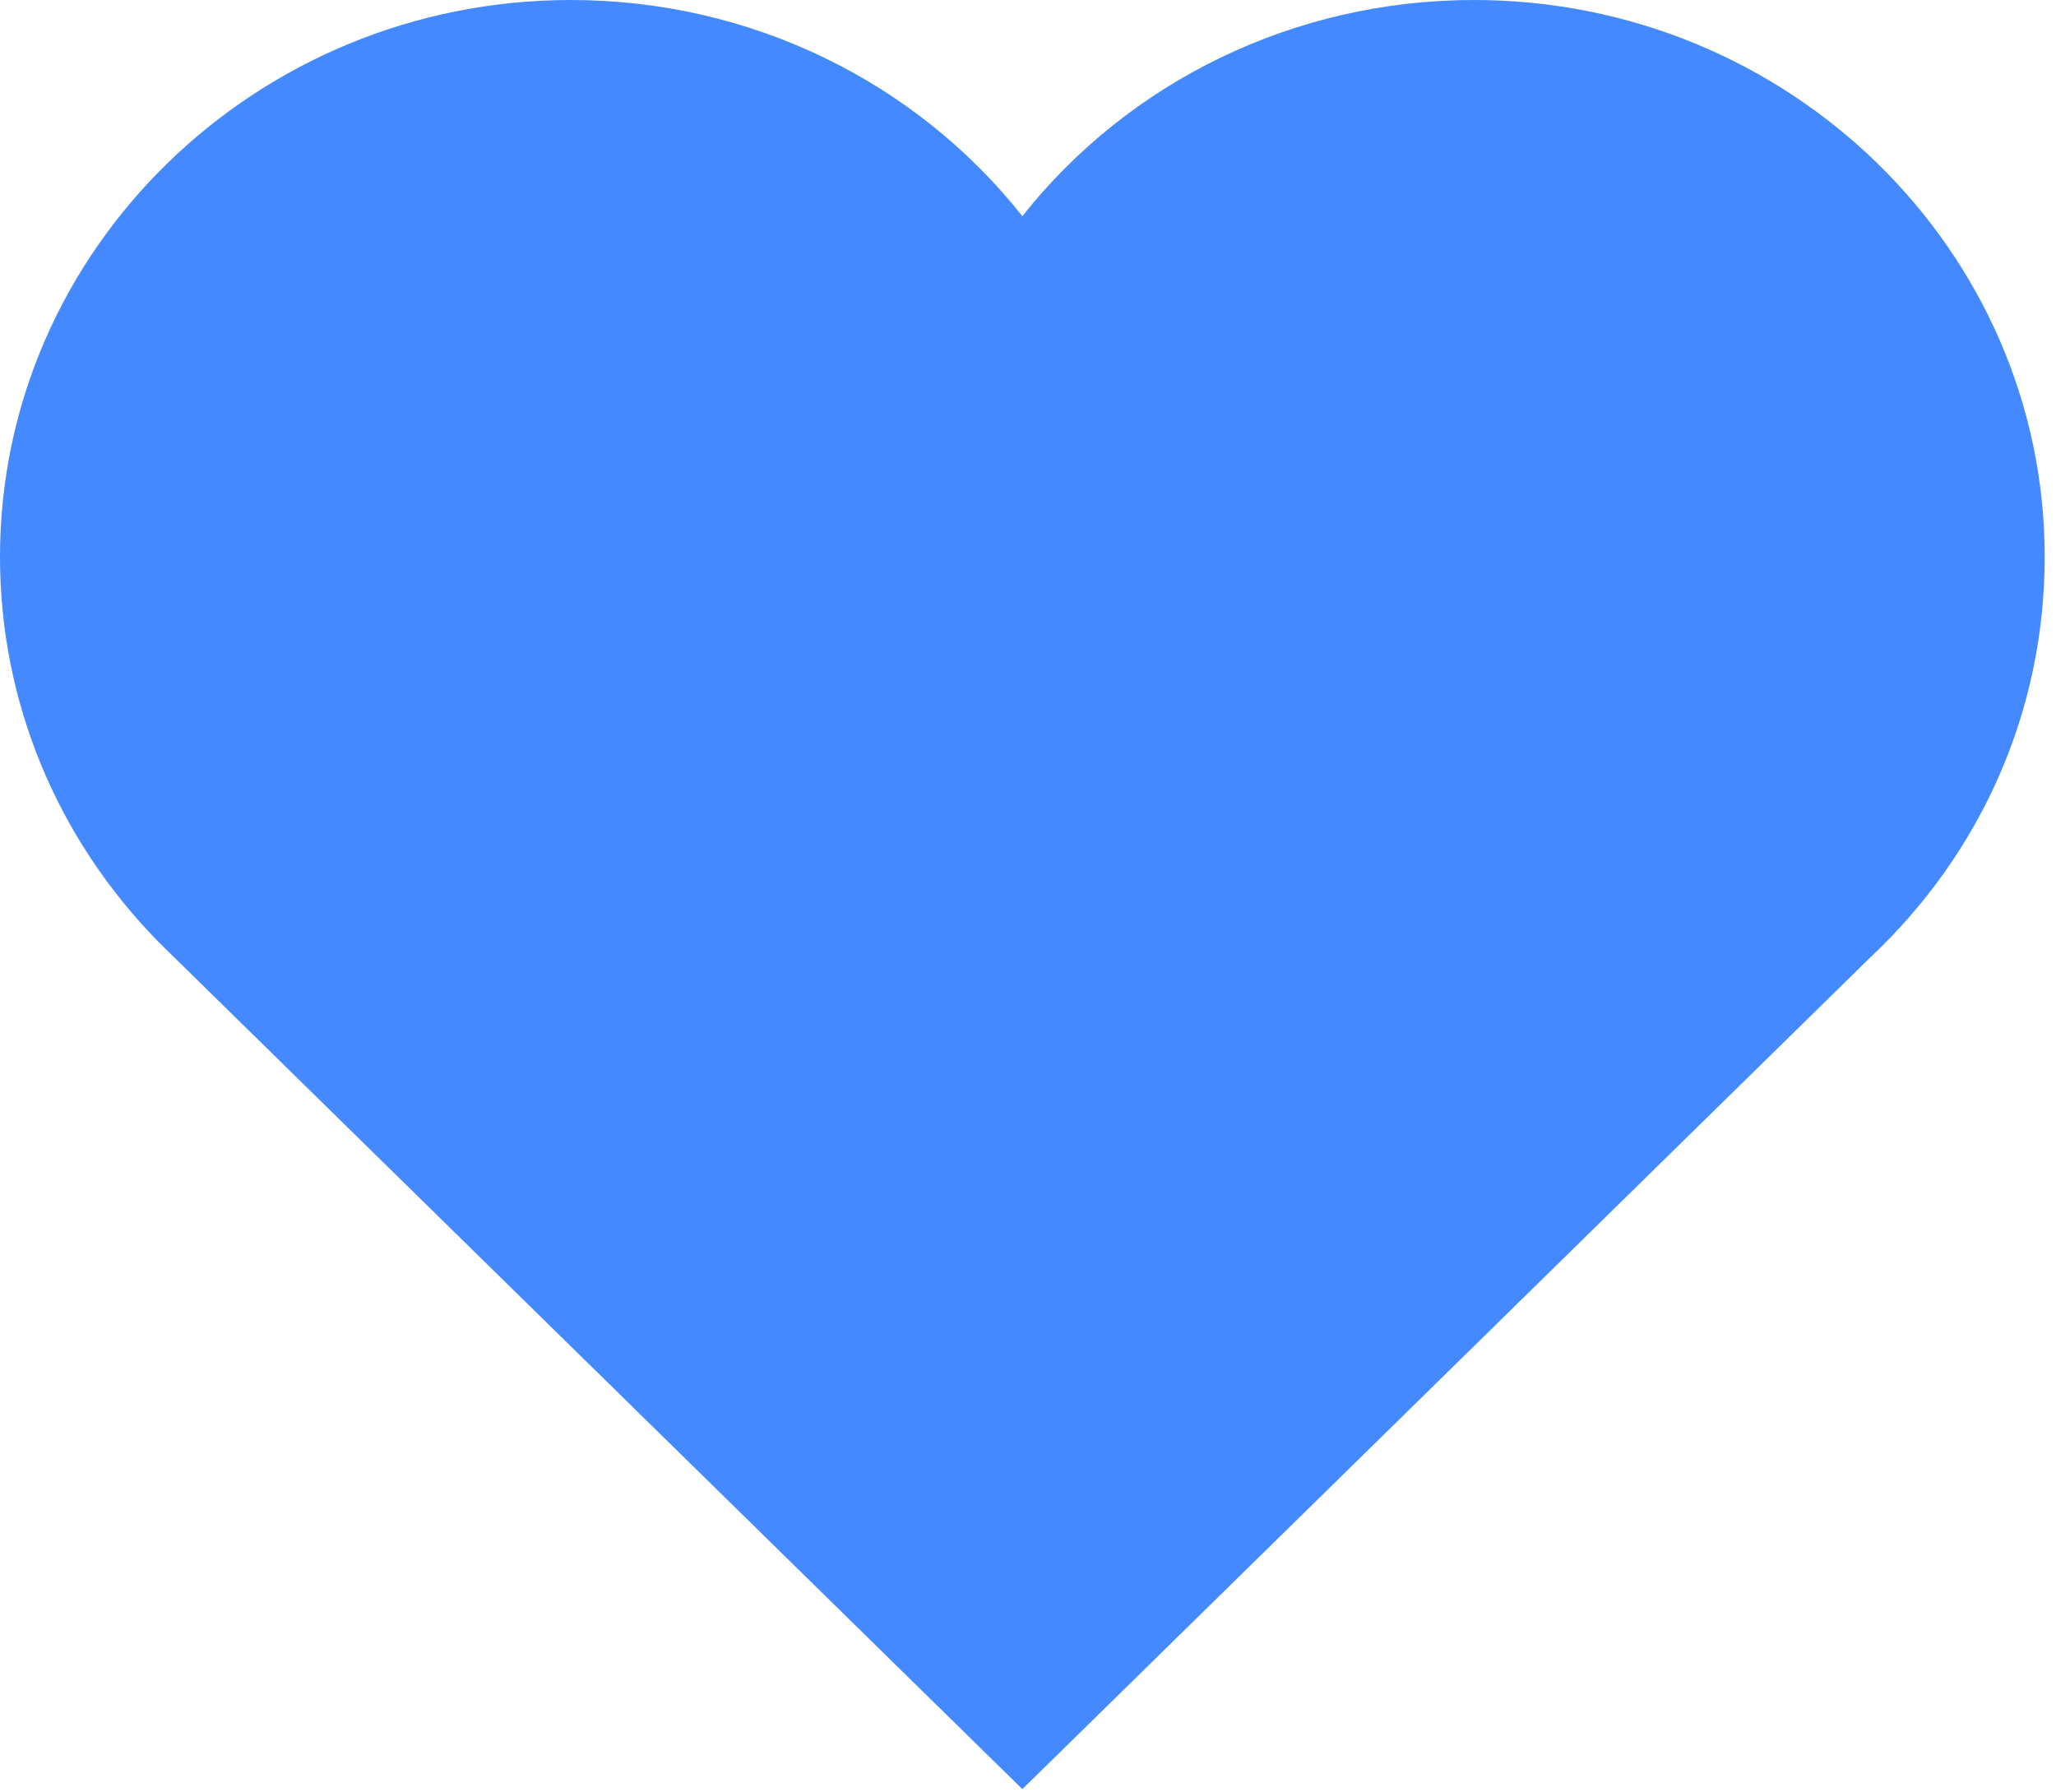 <?xml version="1.0" encoding="UTF-8"?>
<svg width="78px" height="68px" viewBox="0 0 78 68" version="1.1" xmlns="http://www.w3.org/2000/svg" xmlns:xlink="http://www.w3.org/1999/xlink">
    <!-- Generator: Sketch 47 (45396) - http://www.bohemiancoding.com/sketch -->
    <title>Fill 1 Copy 7</title>
    <desc>Created with Sketch.</desc>
    <defs></defs>
    <g id="Main--(Desk-▣-|-Mob-↻)" stroke="none" stroke-width="1" fill="none" fill-rule="evenodd">
        <g id="1-Main-Copy-32" transform="translate(-751, -2267)" fill="#4489FF">
            <g id="Group-3" transform="translate(751, 2267)">
                <path d="M55.916,0 C49.088,0 42.826,3.099 38.786,8.2 C34.746,3.099 28.483,0 21.655,0 C9.717,0 0,9.475 0,21.128 C0,26.601 2.141,31.799 6.04,35.762 L36.584,65.717 L38.786,67.875 L40.988,65.717 L70.946,36.331 C75.188,32.349 77.571,26.934 77.571,21.128 C77.571,9.475 67.855,0 55.916,0" id="Fill-1-Copy-7"></path>
            </g>
        </g>
    </g>
</svg>